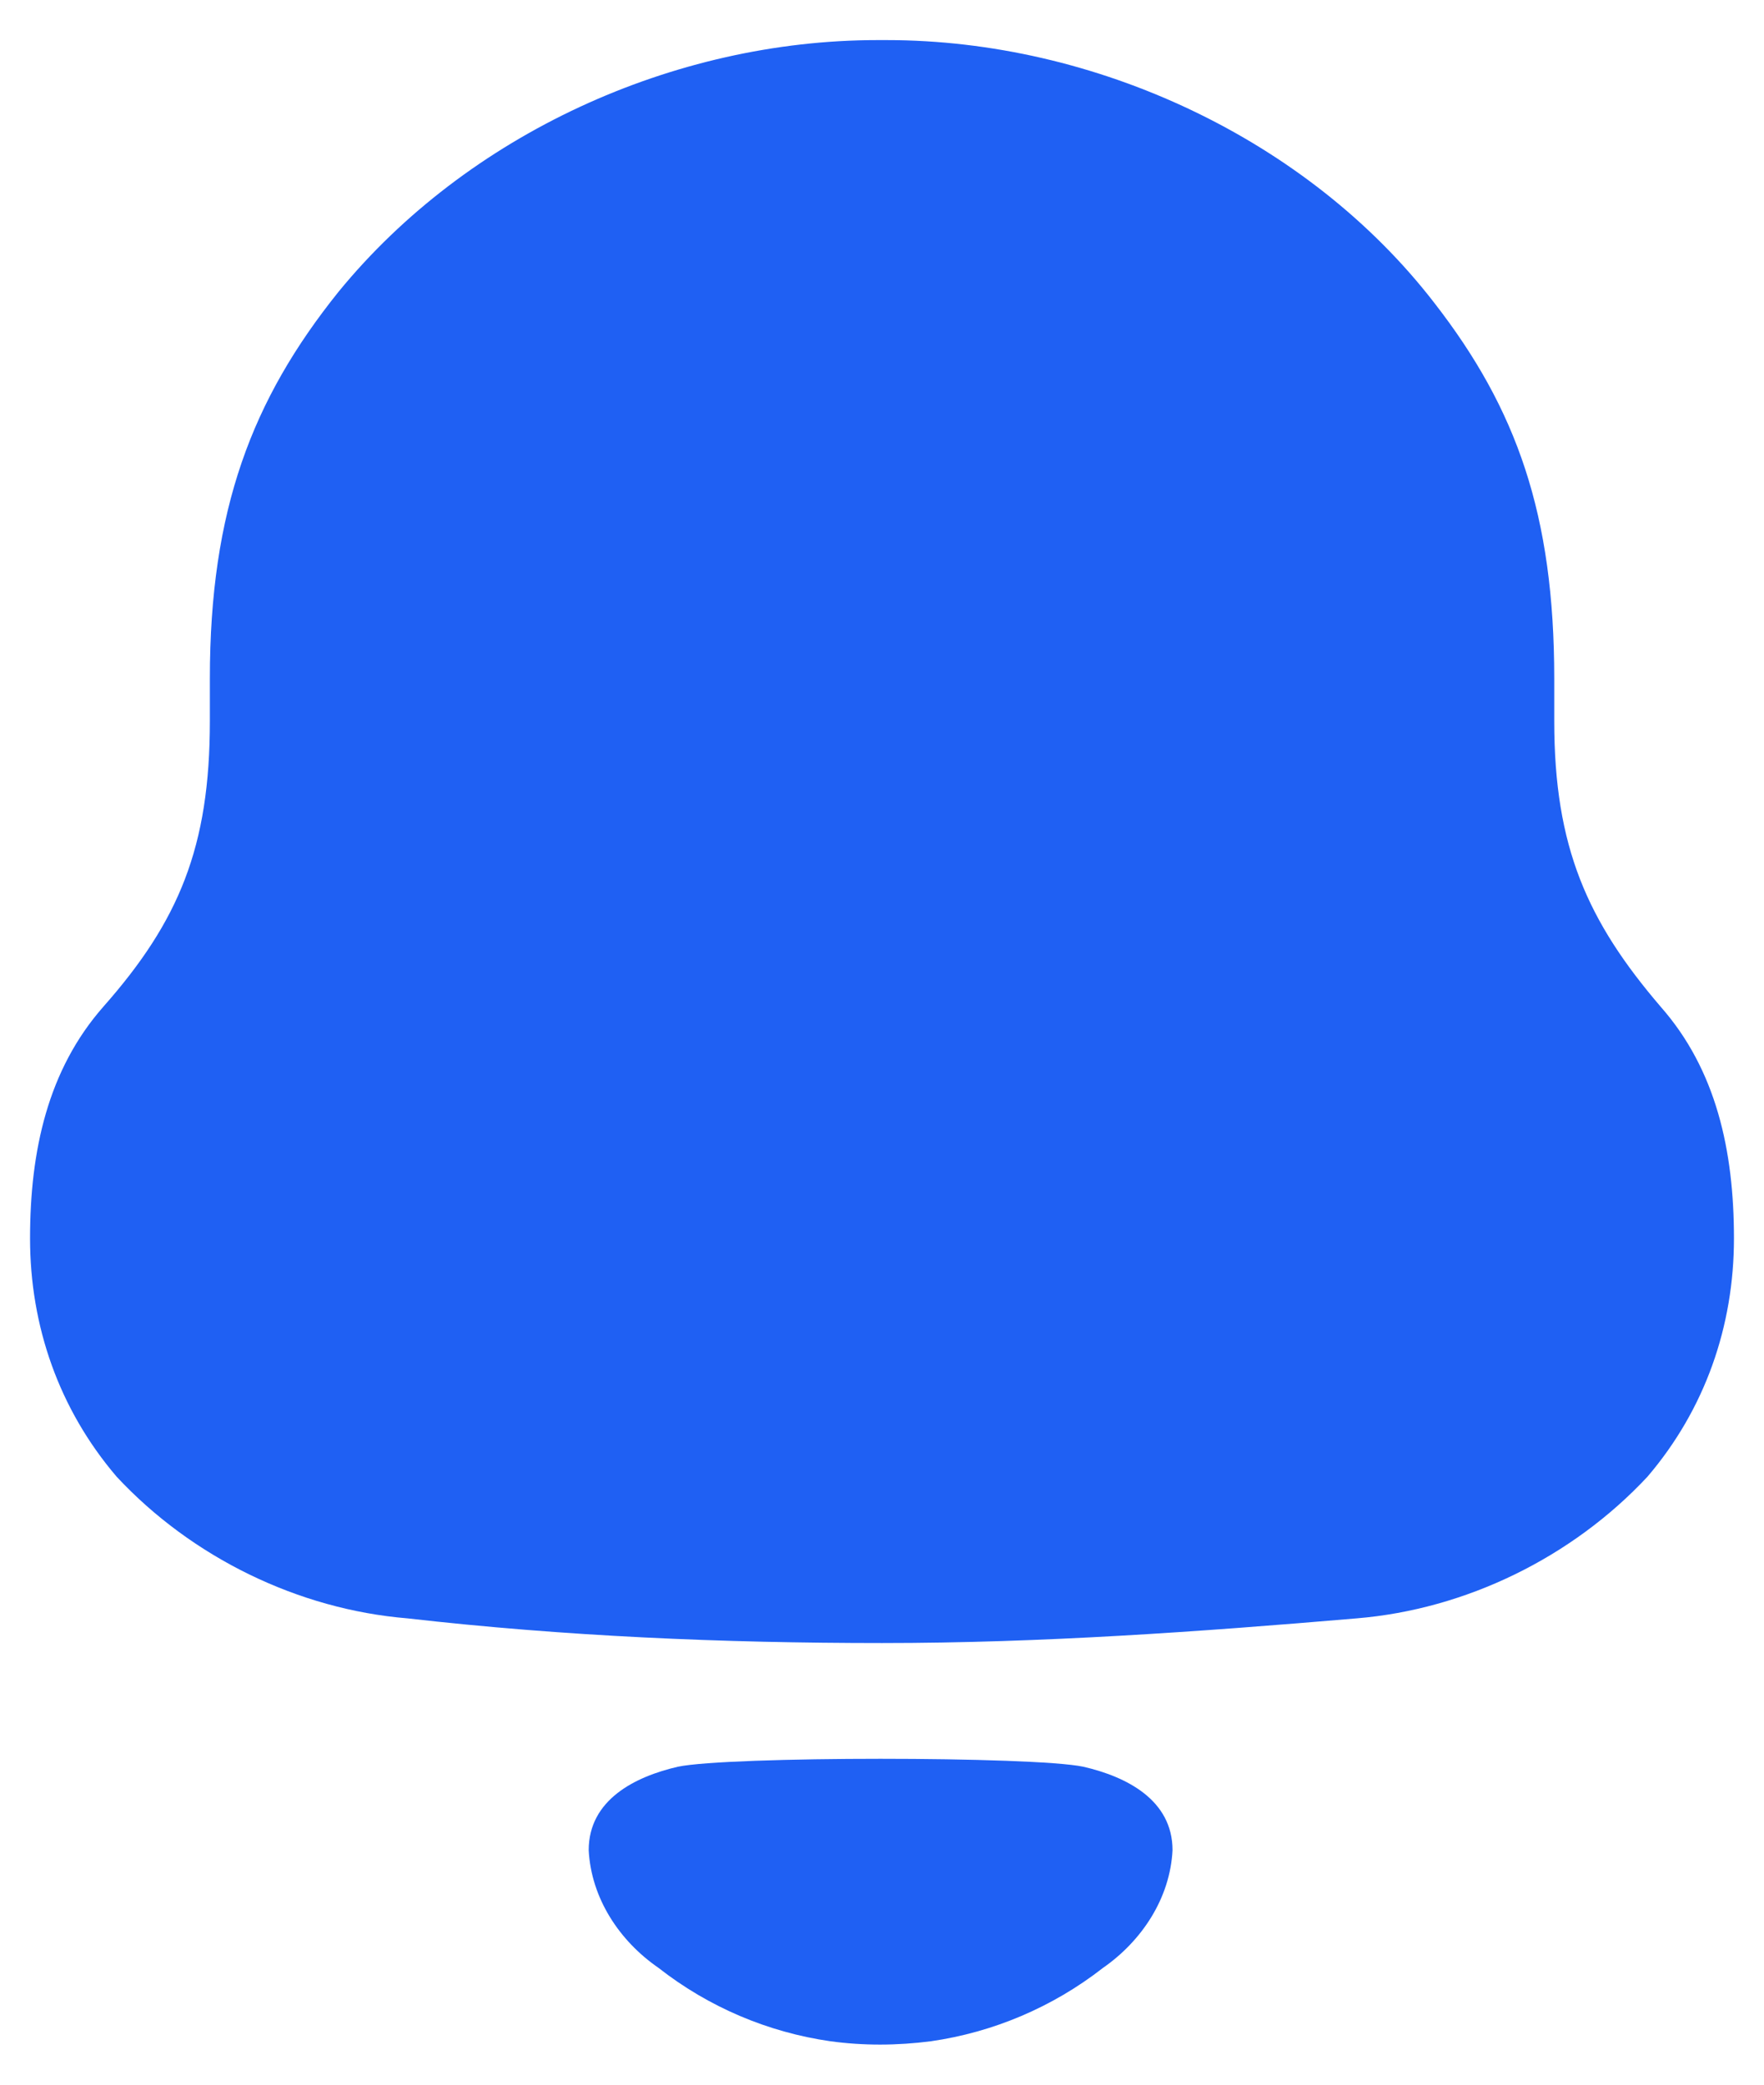 <svg width="33" height="39" viewBox="0 0 33 39" fill="none" xmlns="http://www.w3.org/2000/svg">
<path fill-rule="evenodd" clip-rule="evenodd" d="M29.076 13.493C29.076 15.848 29.698 17.236 31.068 18.835C32.106 20.014 32.438 21.526 32.438 23.168C32.438 24.807 31.899 26.363 30.82 27.626C29.407 29.141 27.415 30.108 25.382 30.276C22.436 30.527 19.488 30.738 16.501 30.738C13.512 30.738 10.566 30.612 7.62 30.276C5.585 30.108 3.593 29.141 2.182 27.626C1.103 26.363 0.562 24.807 0.562 23.168C0.562 21.526 0.896 20.014 1.932 18.835C3.345 17.236 3.926 15.848 3.926 13.493V12.694C3.926 9.541 4.712 7.478 6.332 5.46C8.739 2.516 12.599 0.75 16.417 0.75H16.585C20.485 0.75 24.469 2.601 26.836 5.671C28.371 7.648 29.076 9.624 29.076 12.694V13.493ZM11.013 34.614C11.013 33.67 11.88 33.237 12.681 33.052C13.618 32.854 19.33 32.854 20.267 33.052C21.069 33.237 21.935 33.67 21.935 34.614C21.889 35.513 21.361 36.31 20.633 36.816C19.688 37.553 18.579 38.019 17.42 38.187C16.779 38.27 16.149 38.272 15.53 38.187C14.369 38.019 13.261 37.553 12.318 36.814C11.587 36.31 11.06 35.513 11.013 34.614Z" fill="#1F60F3"/>
</svg>
